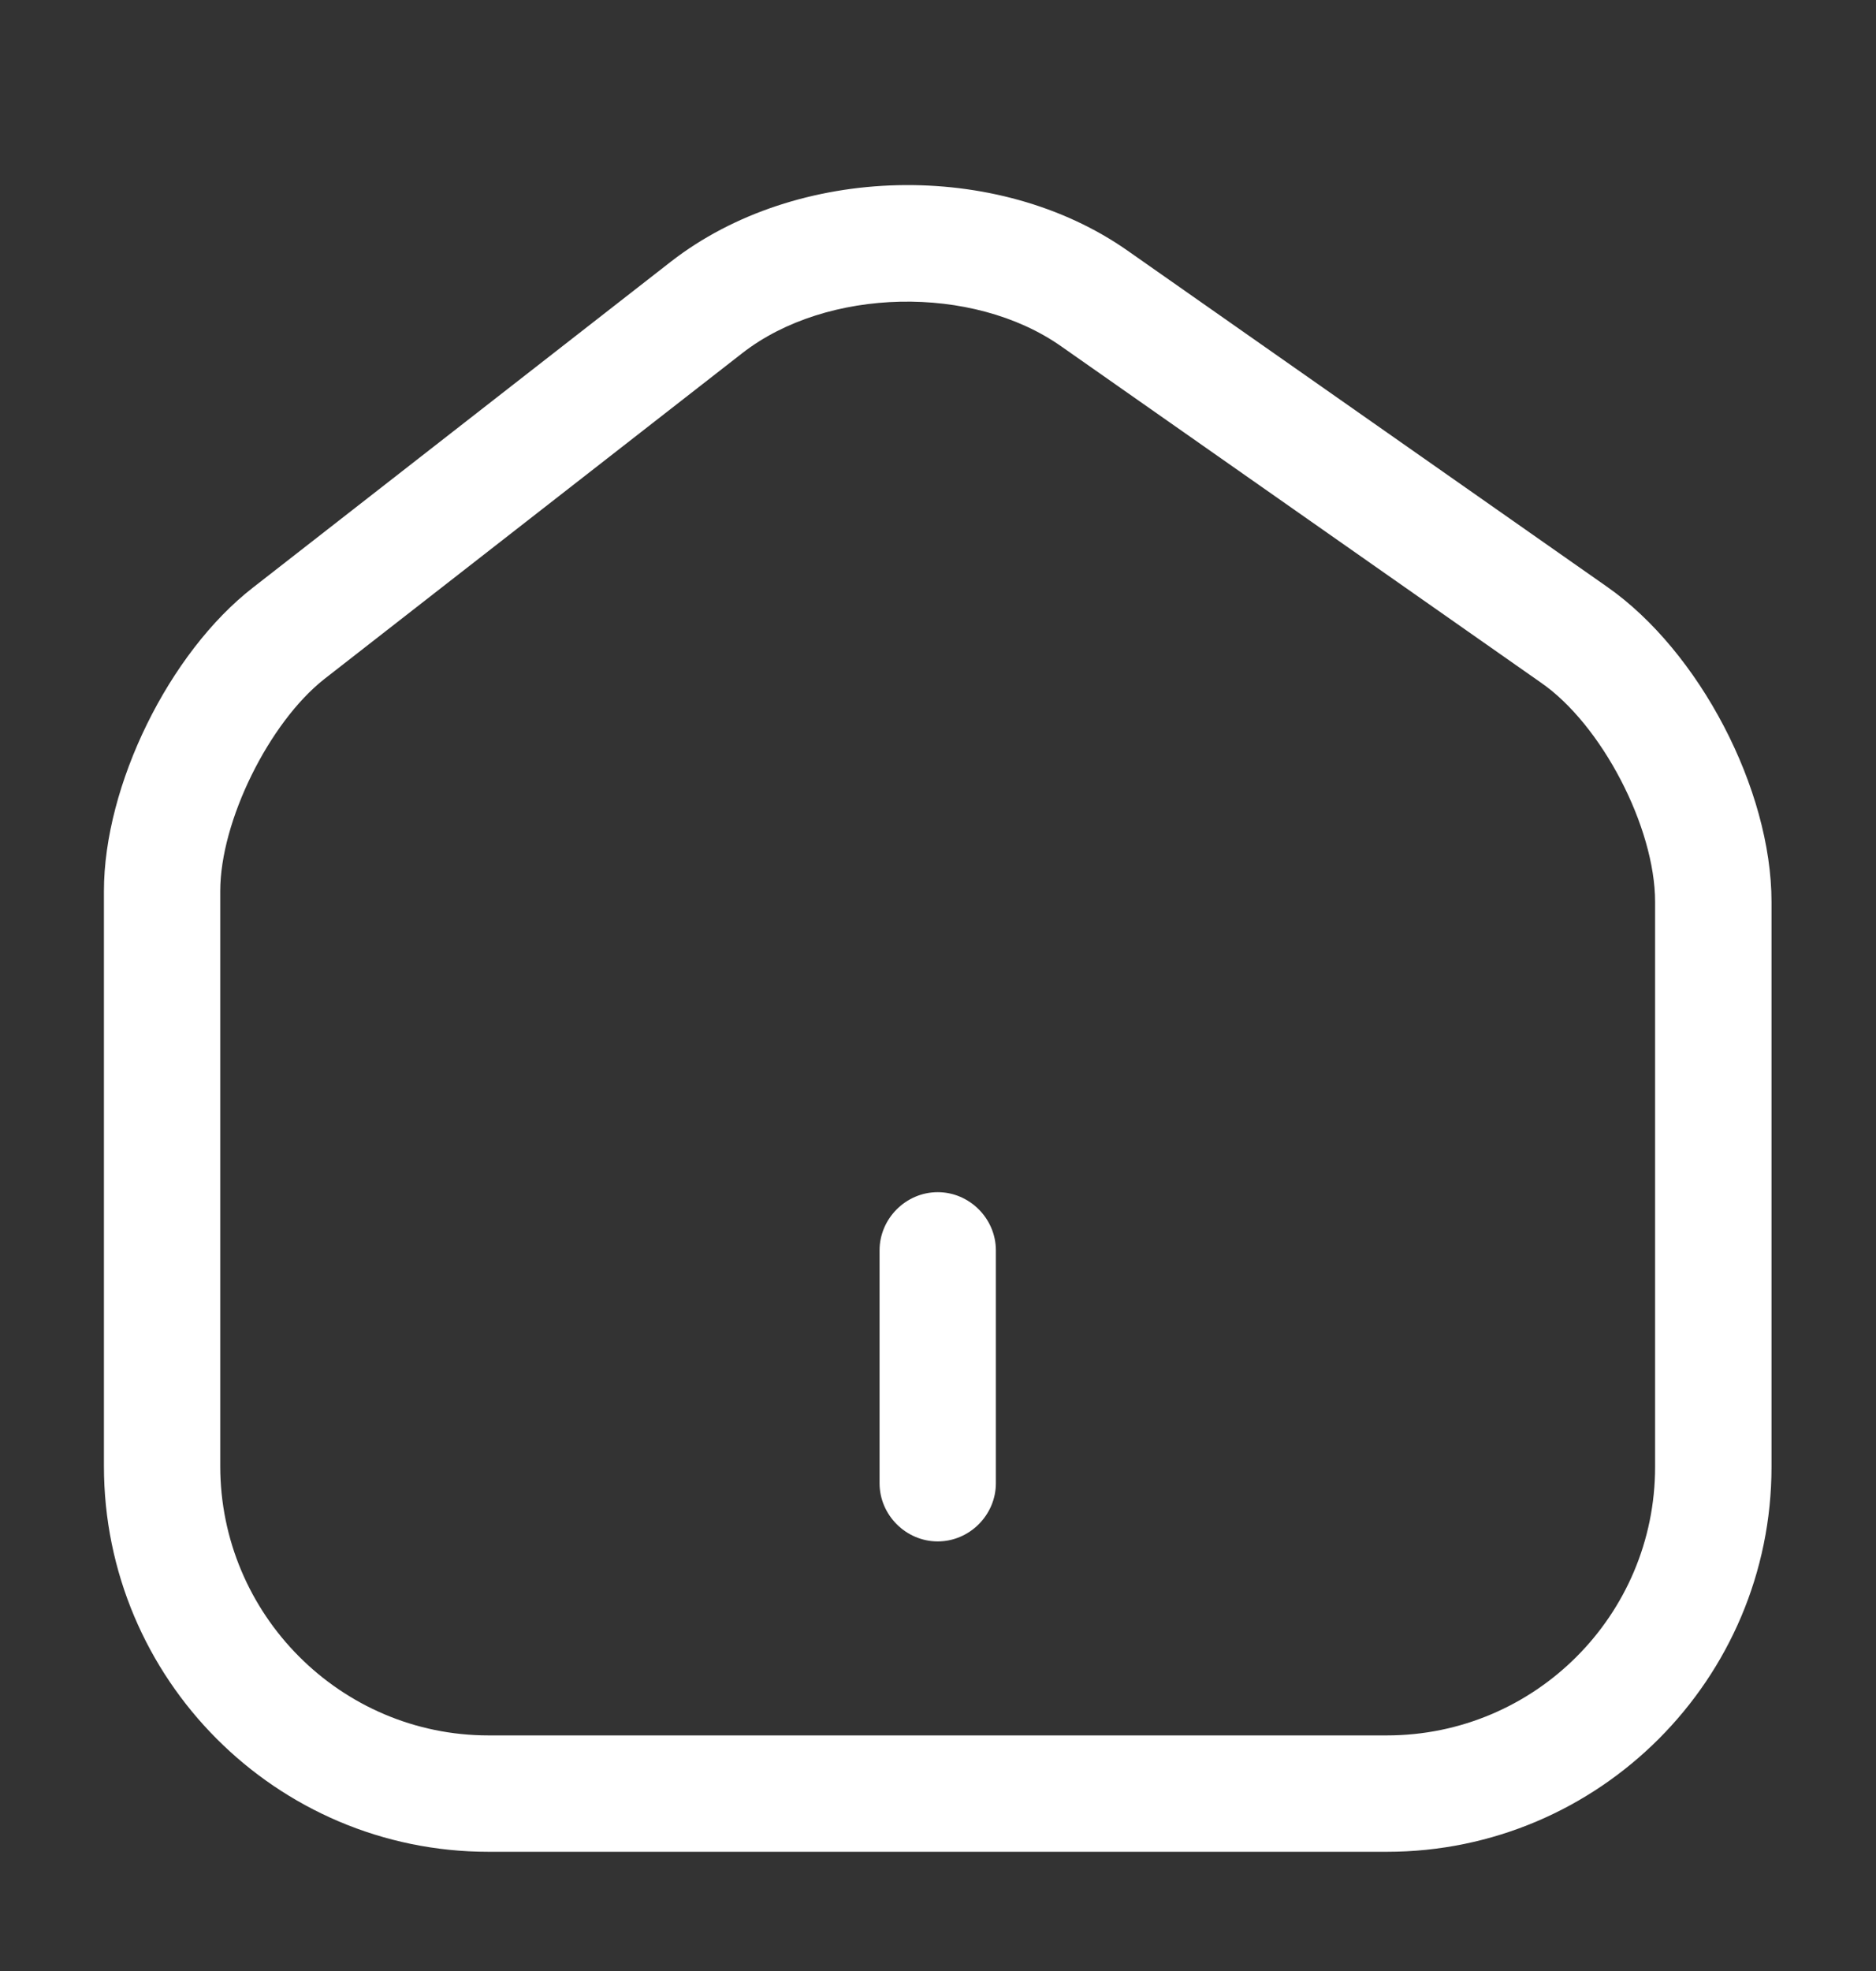 <svg width="20" height="21" viewBox="0 0 20 21" fill="none" xmlns="http://www.w3.org/2000/svg">
<rect x="0" y="0" width="20" height="21" fill="#333333" stroke="none"/>
<path d="M14.784 19.73H5.209C2.944 19.73 1.108 17.887 1.108 15.621V9.494C1.108 8.369 1.802 6.955 2.696 6.261L7.152 2.788C8.492 1.746 10.634 1.696 12.023 2.672L17.133 6.252C18.117 6.939 18.886 8.41 18.886 9.609V15.629C18.886 17.887 17.05 19.73 14.784 19.73ZM7.913 3.763L3.456 7.236C2.869 7.699 2.348 8.749 2.348 9.494V15.621C2.348 17.2 3.63 18.49 5.209 18.49H14.784C16.364 18.49 17.645 17.209 17.645 15.629V9.609C17.645 8.816 17.075 7.716 16.422 7.269L11.312 3.689C10.369 3.027 8.814 3.061 7.913 3.763Z" fill="white"/>
<path d="M9.997 16.423C9.658 16.423 9.377 16.142 9.377 15.803V13.322C9.377 12.983 9.658 12.702 9.997 12.702C10.336 12.702 10.617 12.983 10.617 13.322V15.803C10.617 16.142 10.336 16.423 9.997 16.423Z" fill="white"/>
</svg>
